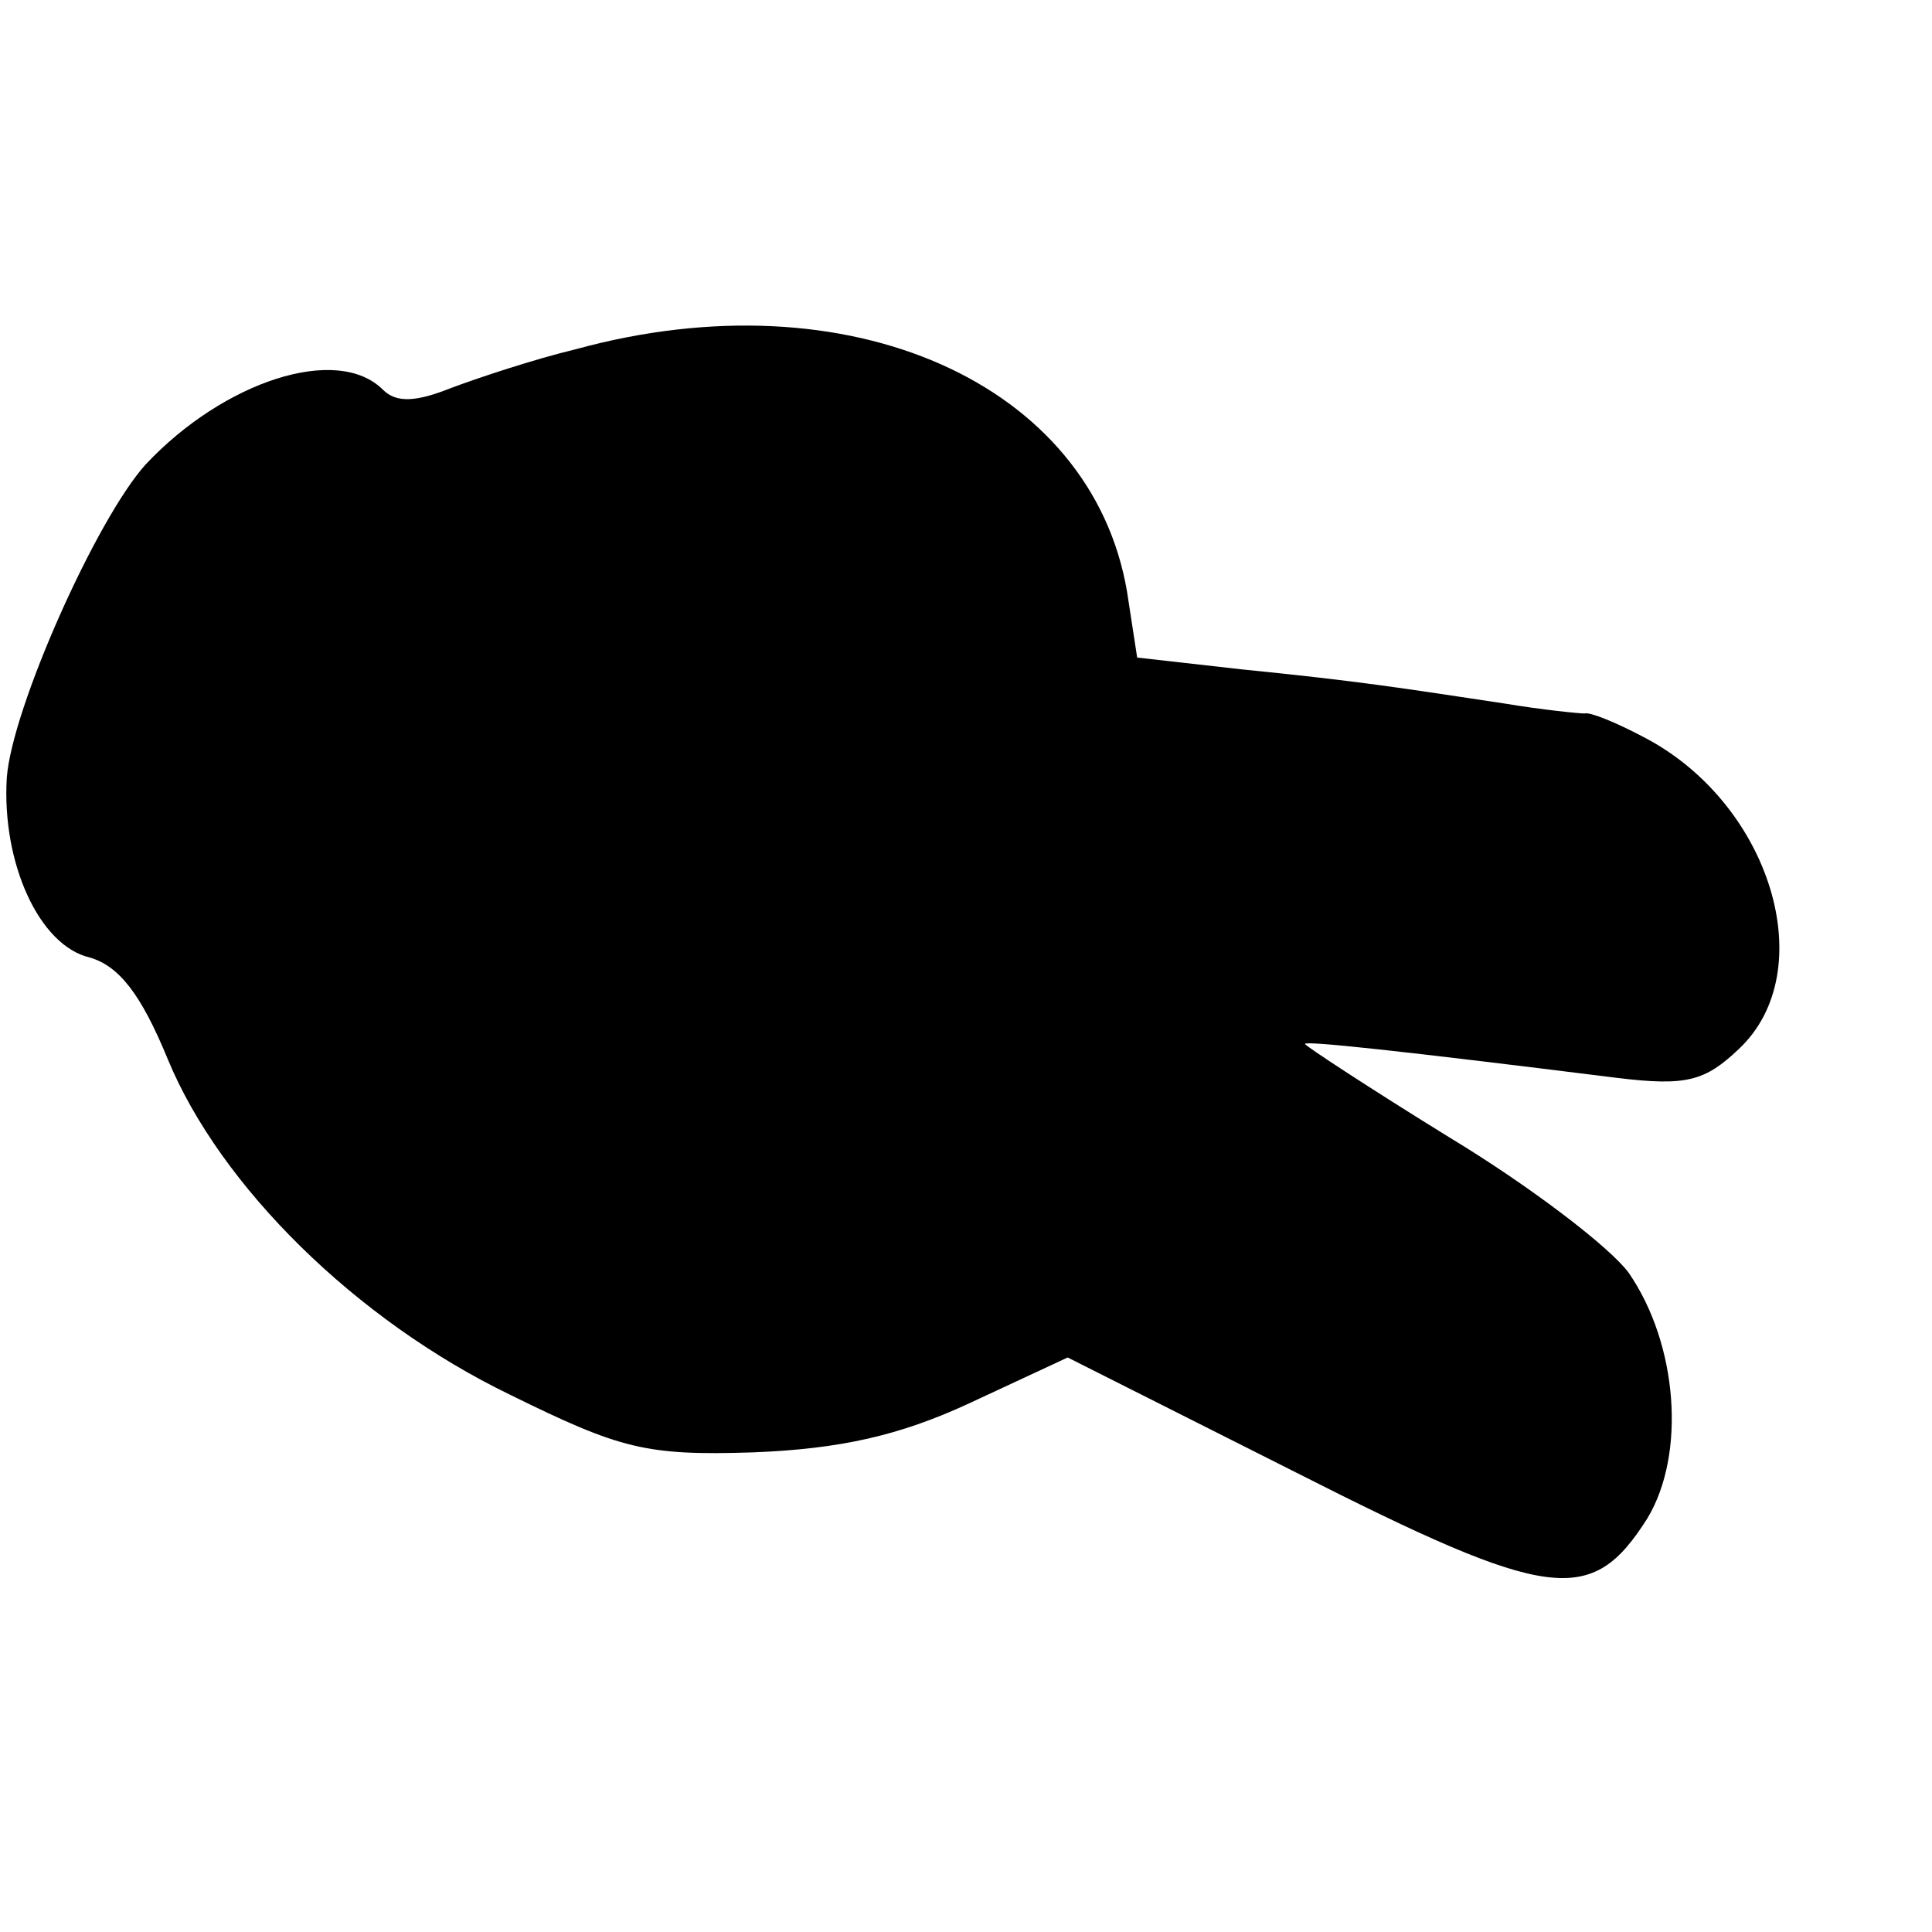<?xml version="1.0" standalone="no"?>
<!DOCTYPE svg PUBLIC "-//W3C//DTD SVG 20010904//EN"
 "http://www.w3.org/TR/2001/REC-SVG-20010904/DTD/svg10.dtd">
<svg version="1.0" xmlns="http://www.w3.org/2000/svg"
 width="114pt" height="114pt" viewBox="0 0 114 114"
 preserveAspectRatio="xMidYMid meet">
<g transform="translate(0,114) scale(0.1,-0.1)"
fill="#000000" stroke="none">
<path d="M340 934 c-25 -6 -58 -17 -74 -23 -20 -8 -32 -9 -40 -1 -27 27 -94 5
-140 -44 -29 -32 -79 -144 -82 -185 -3 -50 19 -99 49 -106 17 -5 30 -21 46
-60 31 -75 111 -154 202 -198 65 -32 80 -36 143 -34 52 2 87 10 128 29 l58 27
135 -68 c150 -76 174 -79 207 -27 23 38 18 103 -11 145 -11 15 -58 51 -106 80
-47 29 -85 54 -85 55 0 2 56 -4 184 -20 41 -5 52 -2 72 17 49 46 19 145 -56
184 -17 9 -32 15 -35 14 -3 0 -24 2 -48 6 -60 9 -84 13 -154 20 l-62 7 -6 39
c-21 123 -164 187 -325 143z"/>
</g>
</svg>
